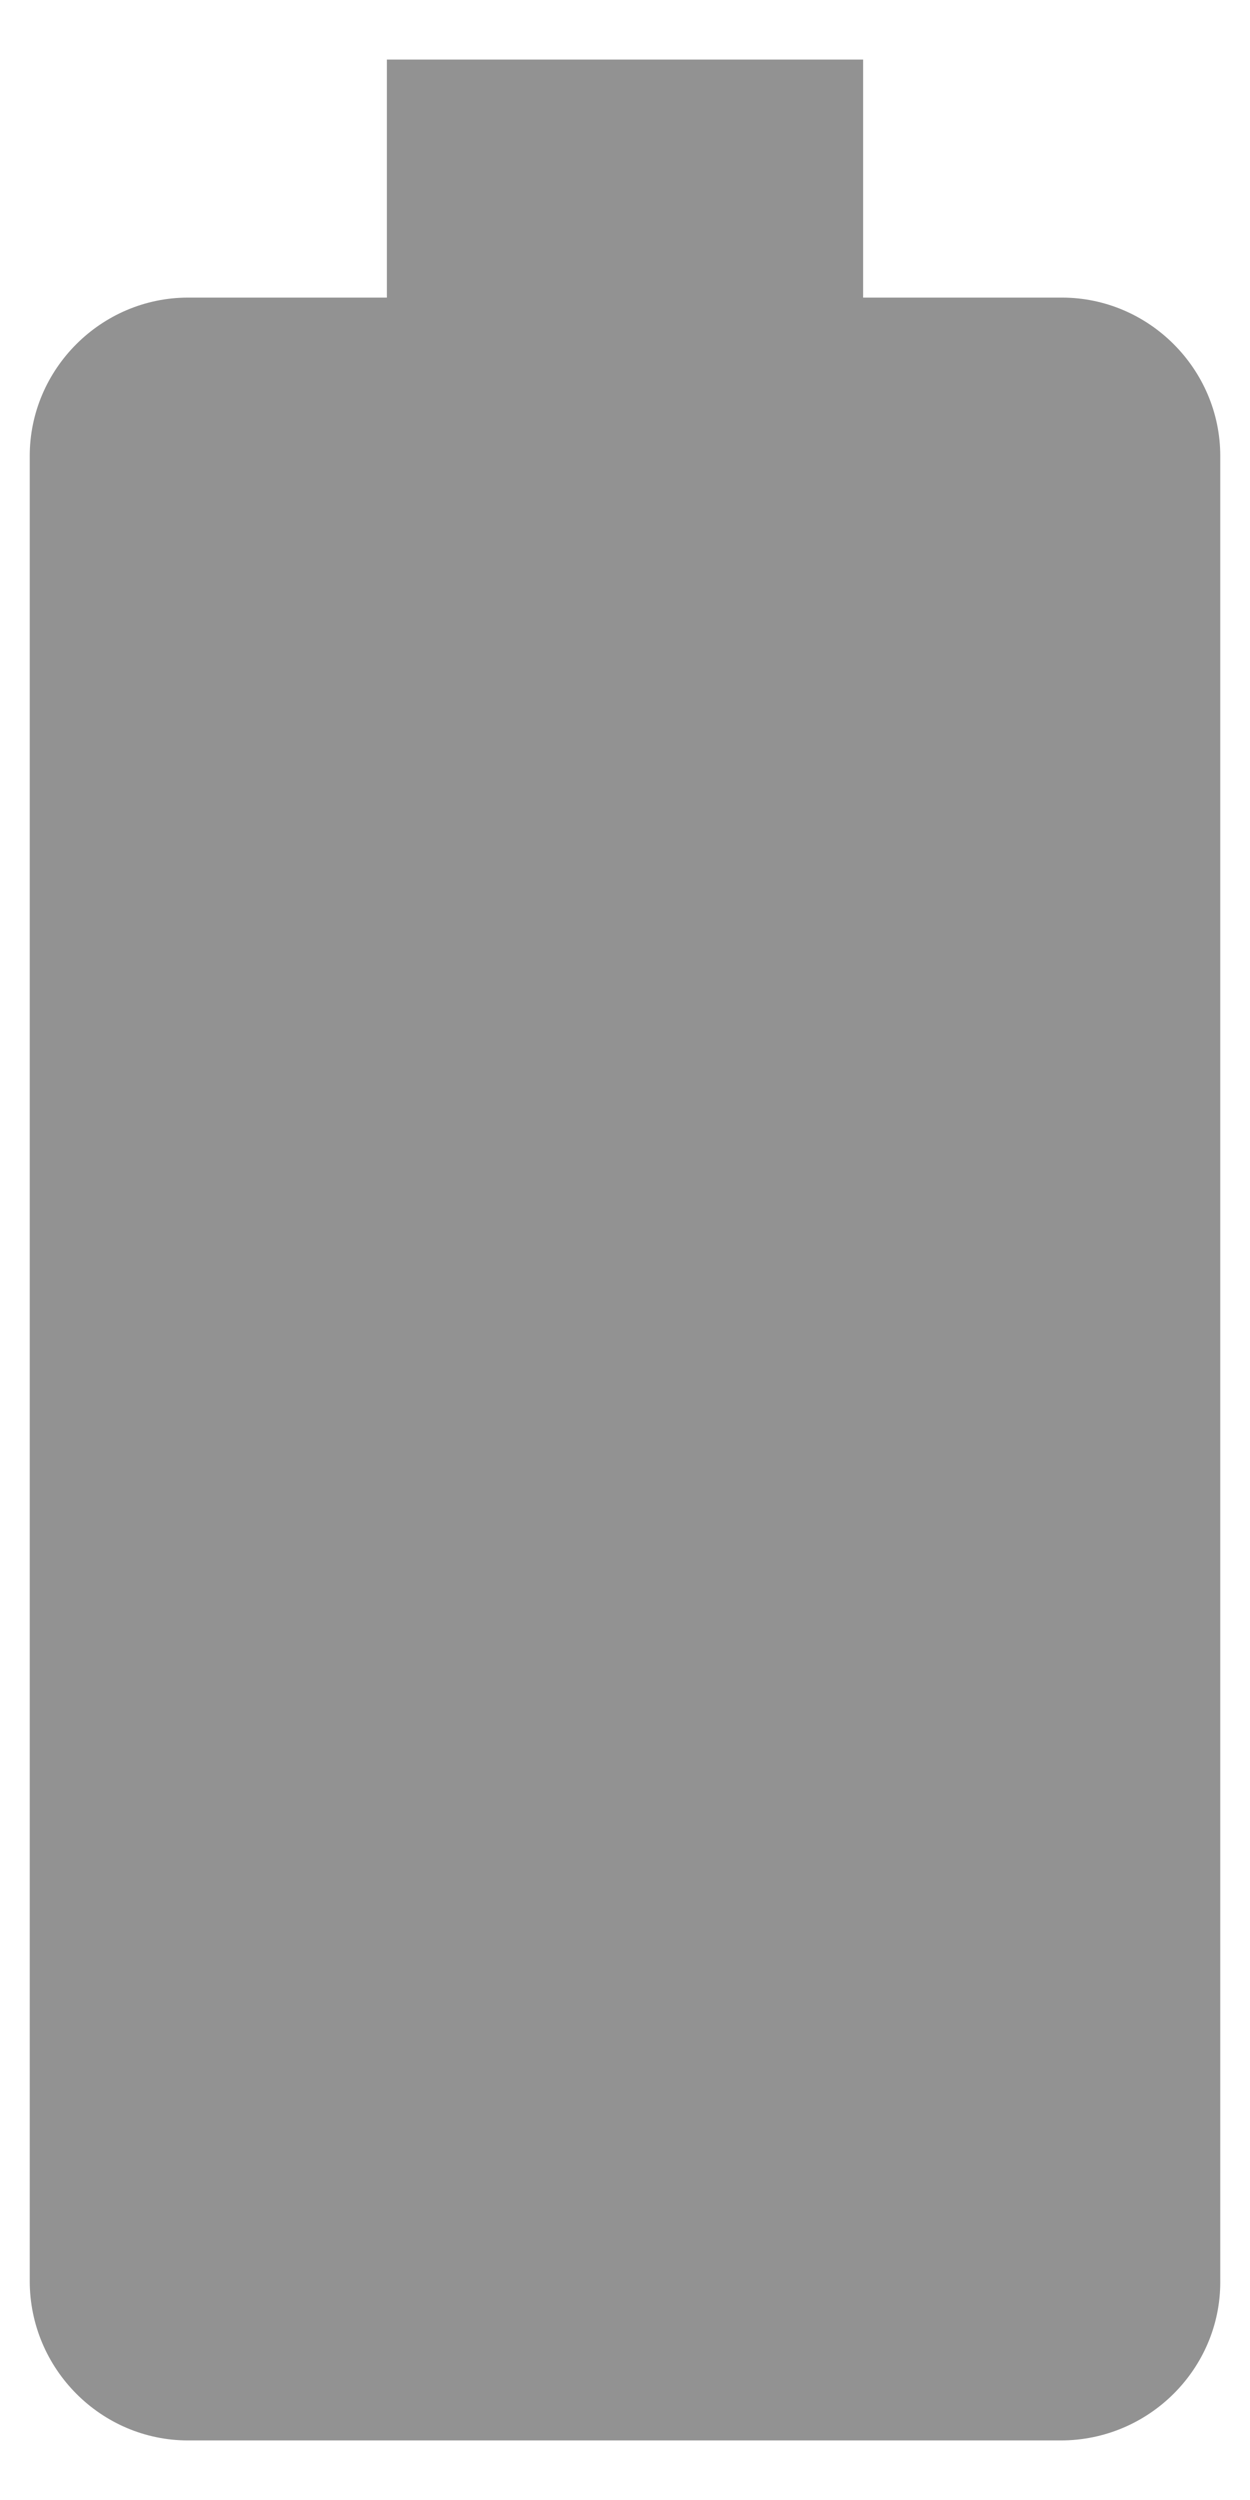 <?xml version="1.0" encoding="UTF-8" standalone="no"?>
<svg width="14px" height="28px" viewBox="0 0 14 28" version="1.1" xmlns="http://www.w3.org/2000/svg" xmlns:xlink="http://www.w3.org/1999/xlink">
    <!-- Generator: Sketch 43.2 (39069) - http://www.bohemiancoding.com/sketch -->
    <title>Shape</title>
    <desc>Created with Sketch.</desc>
    <defs></defs>
    <g id="Simple-mode" stroke="none" stroke-width="1" fill="none" fill-rule="evenodd">
        <g id="a-simple-dash" transform="translate(-32, -590)" fill-rule="nonzero" fill="#929292">
            <g id="dash" transform="translate(0, 128)">
                <g id="Battery" transform="translate(0, 440)">
                    <g id="ic_battery_full_black_24px" transform="translate(23, 20)">
                        <path d="M20.893,5.333 L18.667,5.333 L18.667,2.667 L13.333,2.667 L13.333,5.333 L11.107,5.333 C10.133,5.333 9.333,6.133 9.333,7.107 L9.333,27.547 C9.333,28.533 10.133,29.333 11.107,29.333 L20.88,29.333 C21.867,29.333 22.667,28.533 22.667,27.56 L22.667,7.107 C22.667,6.133 21.867,5.333 20.893,5.333 Z" id="Shape"></path>
                    </g>
                </g>
            </g>
        </g>
    </g>
</svg>